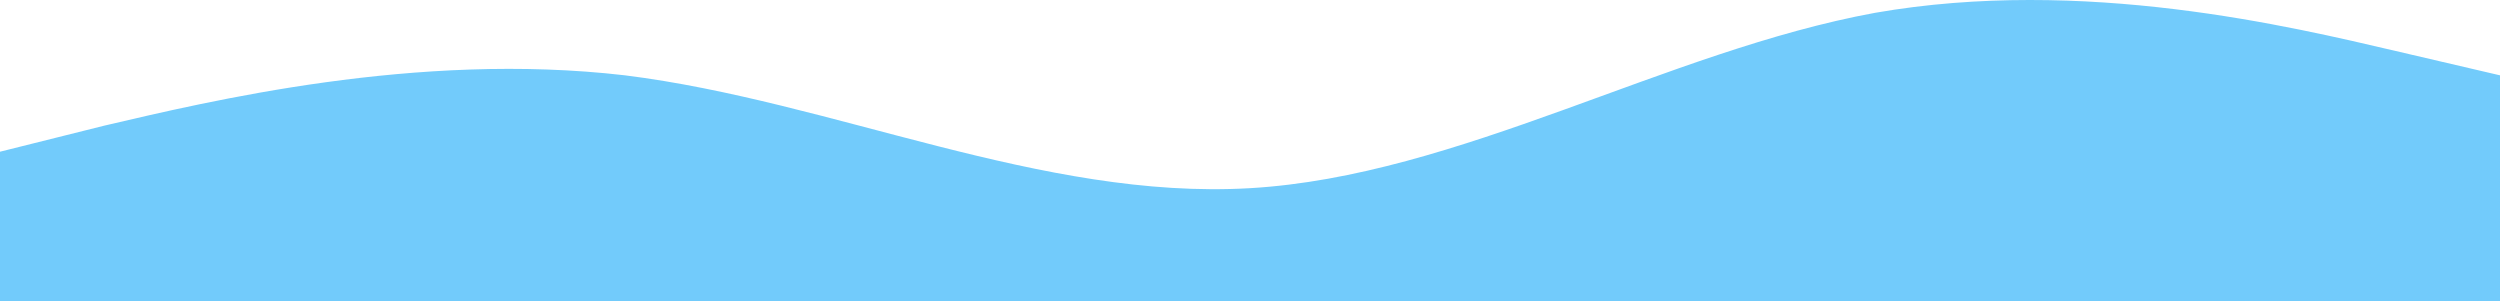 <svg width="1440" height="174" viewBox="0 0 1440 174" fill="none" xmlns="http://www.w3.org/2000/svg">
<path fill-rule="evenodd" clip-rule="evenodd" d="M0 87.391L60 72.391C120 58.391 240 29.391 360 43.391C480 58.391 600 115.391 720 108.391C840 101.391 960 29.391 1080 7.391C1200 -13.609 1320 15.391 1380 29.391L1440 43.391V173.391H1380C1320 173.391 1200 173.391 1080 173.391C960 173.391 840 173.391 720 173.391C600 173.391 480 173.391 360 173.391C240 173.391 120 173.391 60 173.391H0V87.391Z" fill="#72cbfb"/>
</svg>
